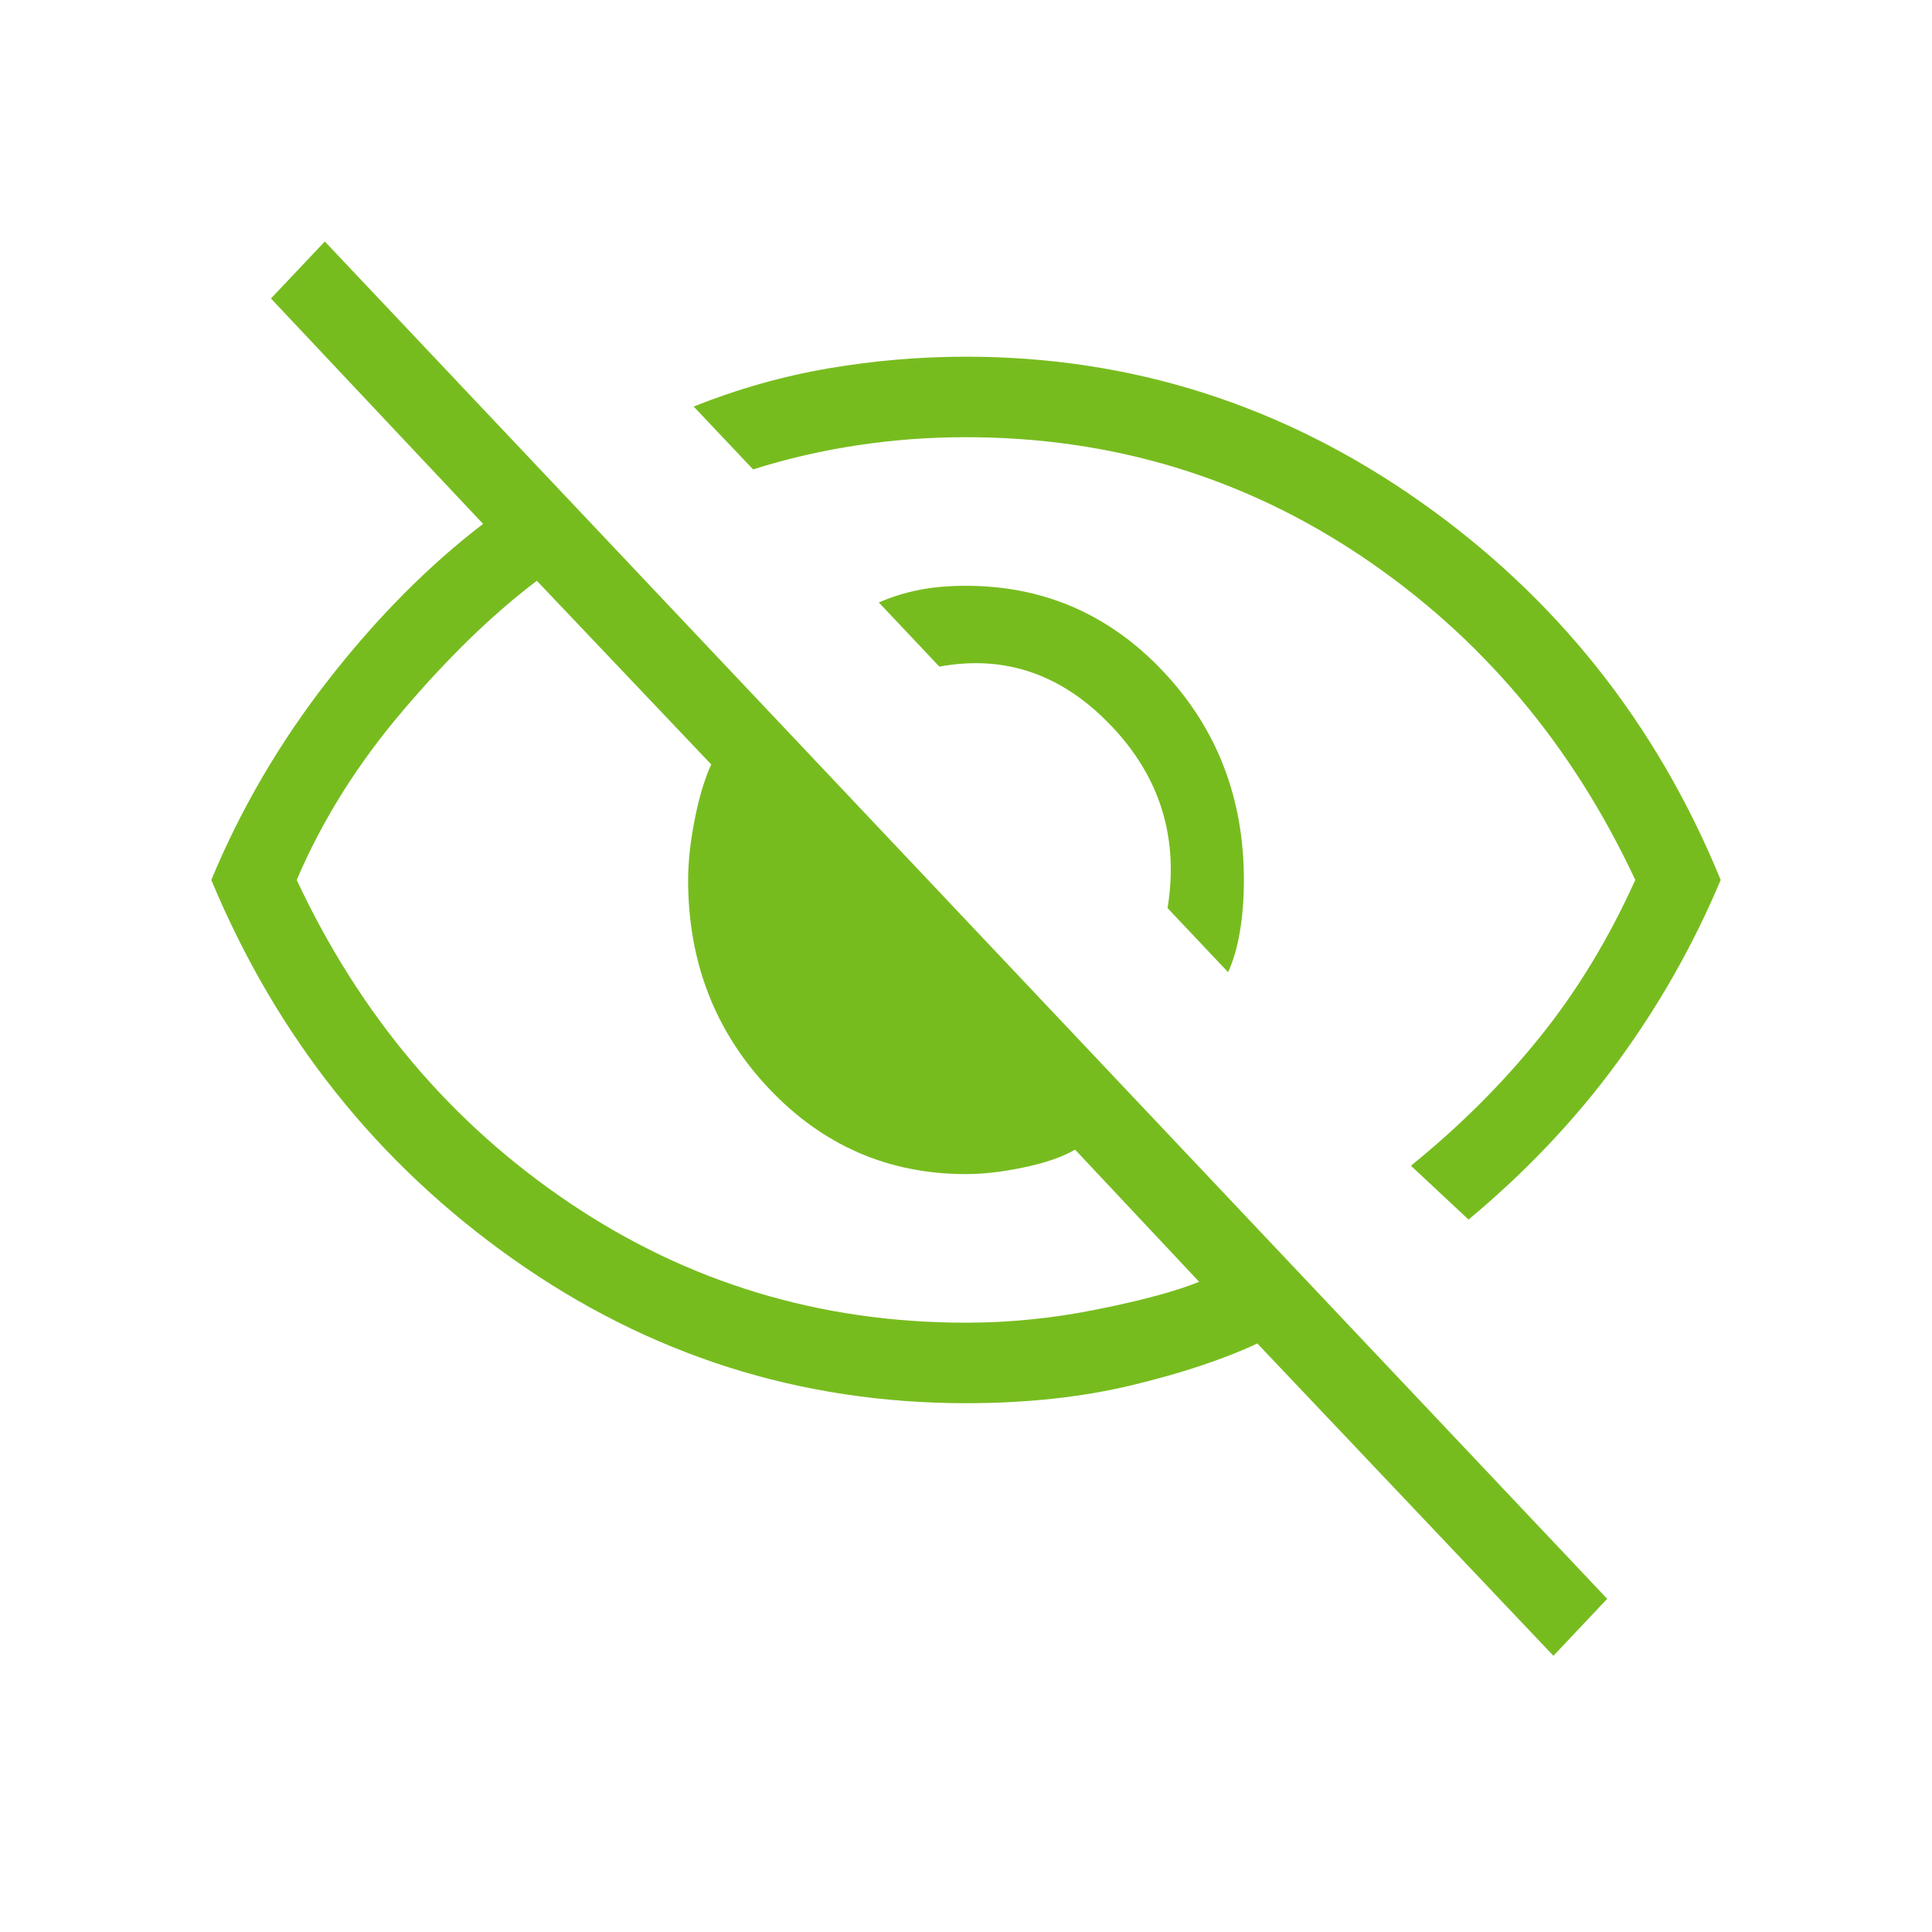 <svg width="24" height="24" viewBox="0 0 24 24" fill="none" xmlns="http://www.w3.org/2000/svg">
<path d="M15.256 12.077L14.504 11.281C14.645 10.408 14.412 9.652 13.802 9.014C13.193 8.375 12.482 8.131 11.669 8.281L10.917 7.484C11.076 7.415 11.241 7.363 11.414 7.329C11.587 7.294 11.782 7.277 12 7.277C12.963 7.277 13.779 7.631 14.448 8.339C15.117 9.048 15.452 9.912 15.452 10.931C15.452 11.162 15.436 11.375 15.403 11.57C15.37 11.766 15.321 11.935 15.256 12.077ZM18.243 15.15L17.527 14.481C18.125 13.997 18.657 13.468 19.121 12.893C19.586 12.318 19.983 11.664 20.314 10.931C19.527 9.247 18.397 7.91 16.925 6.918C15.452 5.927 13.811 5.431 12 5.431C11.543 5.431 11.095 5.464 10.654 5.531C10.213 5.597 9.78 5.697 9.355 5.831L8.617 5.05C9.166 4.831 9.724 4.673 10.292 4.576C10.86 4.479 11.43 4.431 12 4.431C14.051 4.431 15.926 5.027 17.627 6.22C19.327 7.413 20.577 8.983 21.375 10.931C21.037 11.735 20.609 12.49 20.091 13.197C19.574 13.904 18.957 14.555 18.243 15.15ZM19.297 20.569L15.619 16.689C15.201 16.885 14.683 17.057 14.063 17.207C13.444 17.356 12.756 17.431 12 17.431C9.937 17.431 8.062 16.834 6.373 15.641C4.685 14.448 3.435 12.878 2.625 10.931C2.992 10.047 3.476 9.22 4.077 8.449C4.677 7.678 5.319 7.031 6.001 6.508L3.366 3.708L4.035 3L19.965 19.861C19.965 19.861 19.297 20.569 19.297 20.569ZM6.669 7.215C6.128 7.623 5.574 8.159 5.009 8.823C4.443 9.487 4.002 10.19 3.686 10.931C4.473 12.614 5.603 13.952 7.075 14.943C8.548 15.935 10.189 16.431 12 16.431C12.545 16.431 13.094 16.375 13.648 16.262C14.201 16.15 14.617 16.037 14.896 15.923L13.355 14.281C13.206 14.369 12.999 14.442 12.732 14.499C12.466 14.556 12.222 14.585 12 14.585C11.037 14.585 10.221 14.23 9.552 13.522C8.883 12.814 8.548 11.95 8.548 10.931C8.548 10.709 8.575 10.46 8.629 10.184C8.683 9.909 8.751 9.68 8.835 9.496C8.835 9.496 6.669 7.215 6.669 7.215Z" fill="#77BC1F"/>
</svg>
